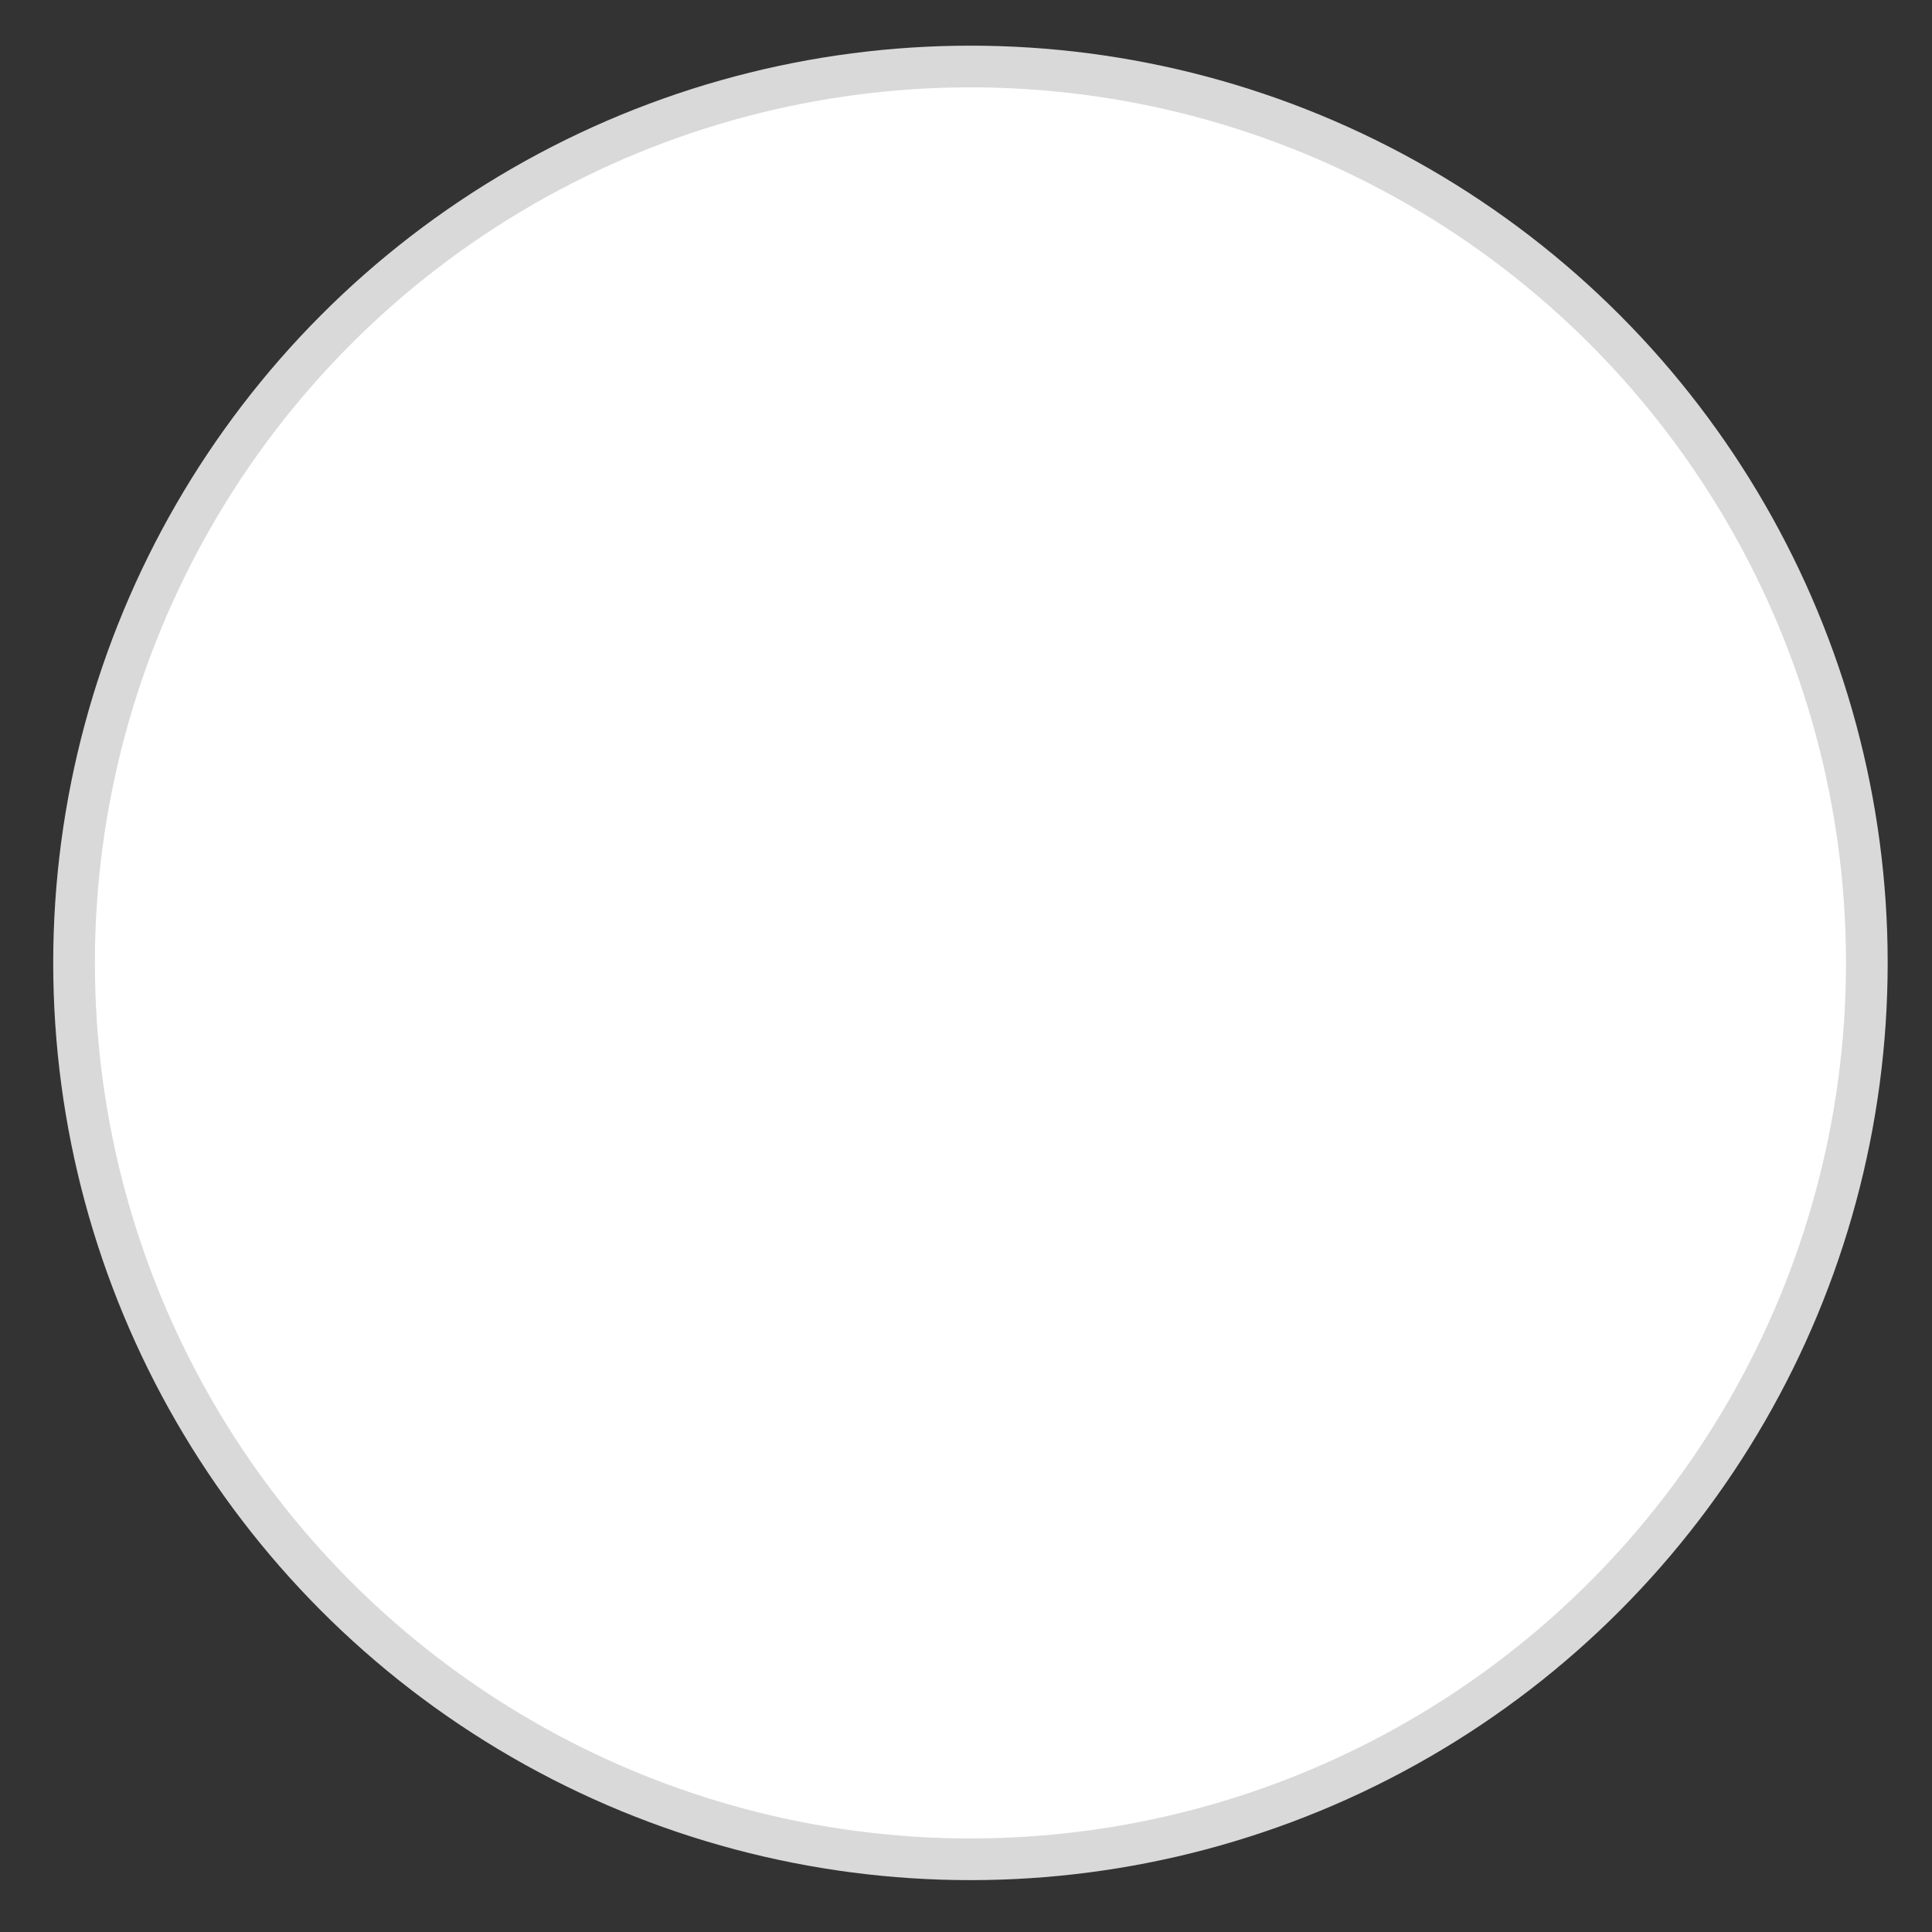 <svg width="33" height="33" viewBox="0 0 33 33" fill="none" xmlns="http://www.w3.org/2000/svg">
<rect x="0" y="0" width="33" height="33" fill="#333333" stroke="none"/>
<circle cx="16.576" cy="16.447" r="15.311" fill="white" stroke="#D9D9D9" stroke-width="0.712"/>
</svg>
